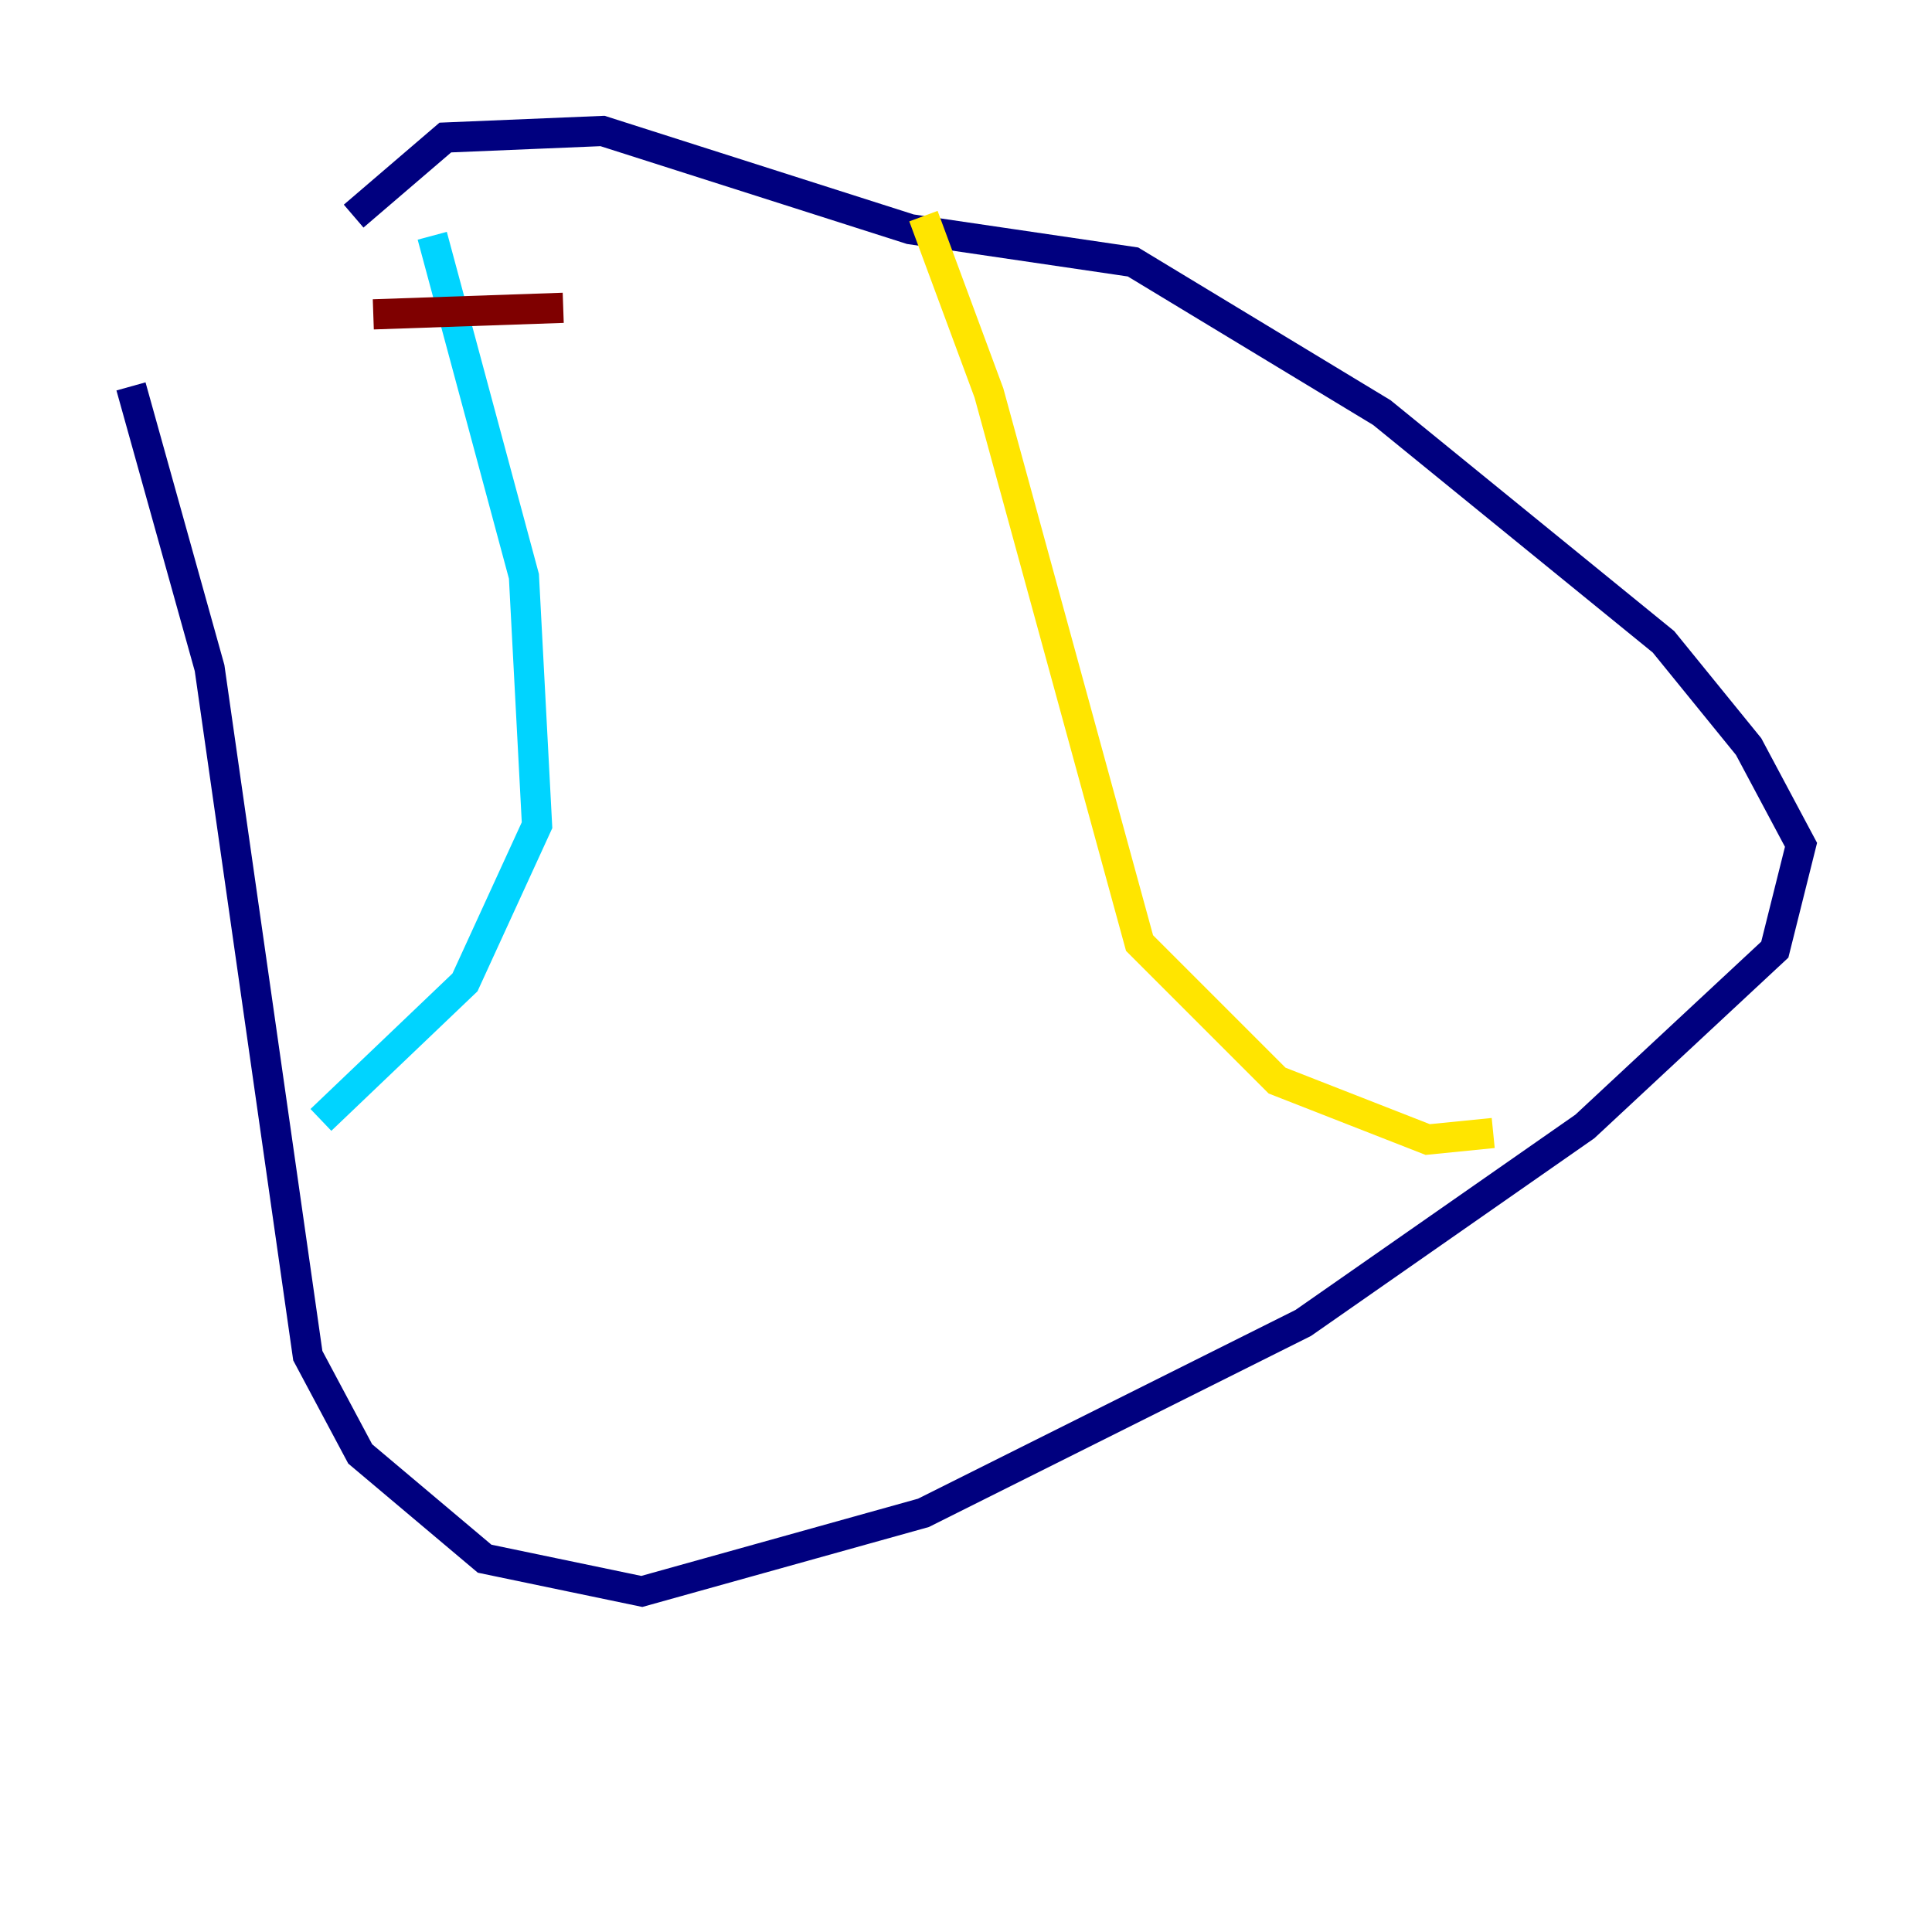 <?xml version="1.0" encoding="utf-8" ?>
<svg baseProfile="tiny" height="128" version="1.2" viewBox="0,0,128,128" width="128" xmlns="http://www.w3.org/2000/svg" xmlns:ev="http://www.w3.org/2001/xml-events" xmlns:xlink="http://www.w3.org/1999/xlink"><defs /><polyline fill="none" points="8.678,25.6 13.885,44.258 20.393,89.817 23.864,96.325 32.108,103.268 42.522,105.437 61.18,100.231 86.346,87.647 105.003,74.63 117.586,62.915 119.322,55.973 115.851,49.464 110.21,42.522 91.552,27.336 75.064,17.356 60.312,15.186 39.919,8.678 29.505,9.112 23.43,14.319" stroke="#00007f" stroke-width="2" /><polyline fill="none" points="28.637,15.62 34.712,38.183 35.58,54.671 30.807,65.085 21.261,74.197" stroke="#00d4ff" stroke-width="2" /><polyline fill="none" points="61.18,14.319 65.519,26.034 75.498,62.481 84.61,71.593 94.59,75.498 98.929,75.064" stroke="#ffe500" stroke-width="2" /><polyline fill="none" points="24.732,20.827 37.315,20.393" stroke="#7f0000" stroke-width="2" /></svg>